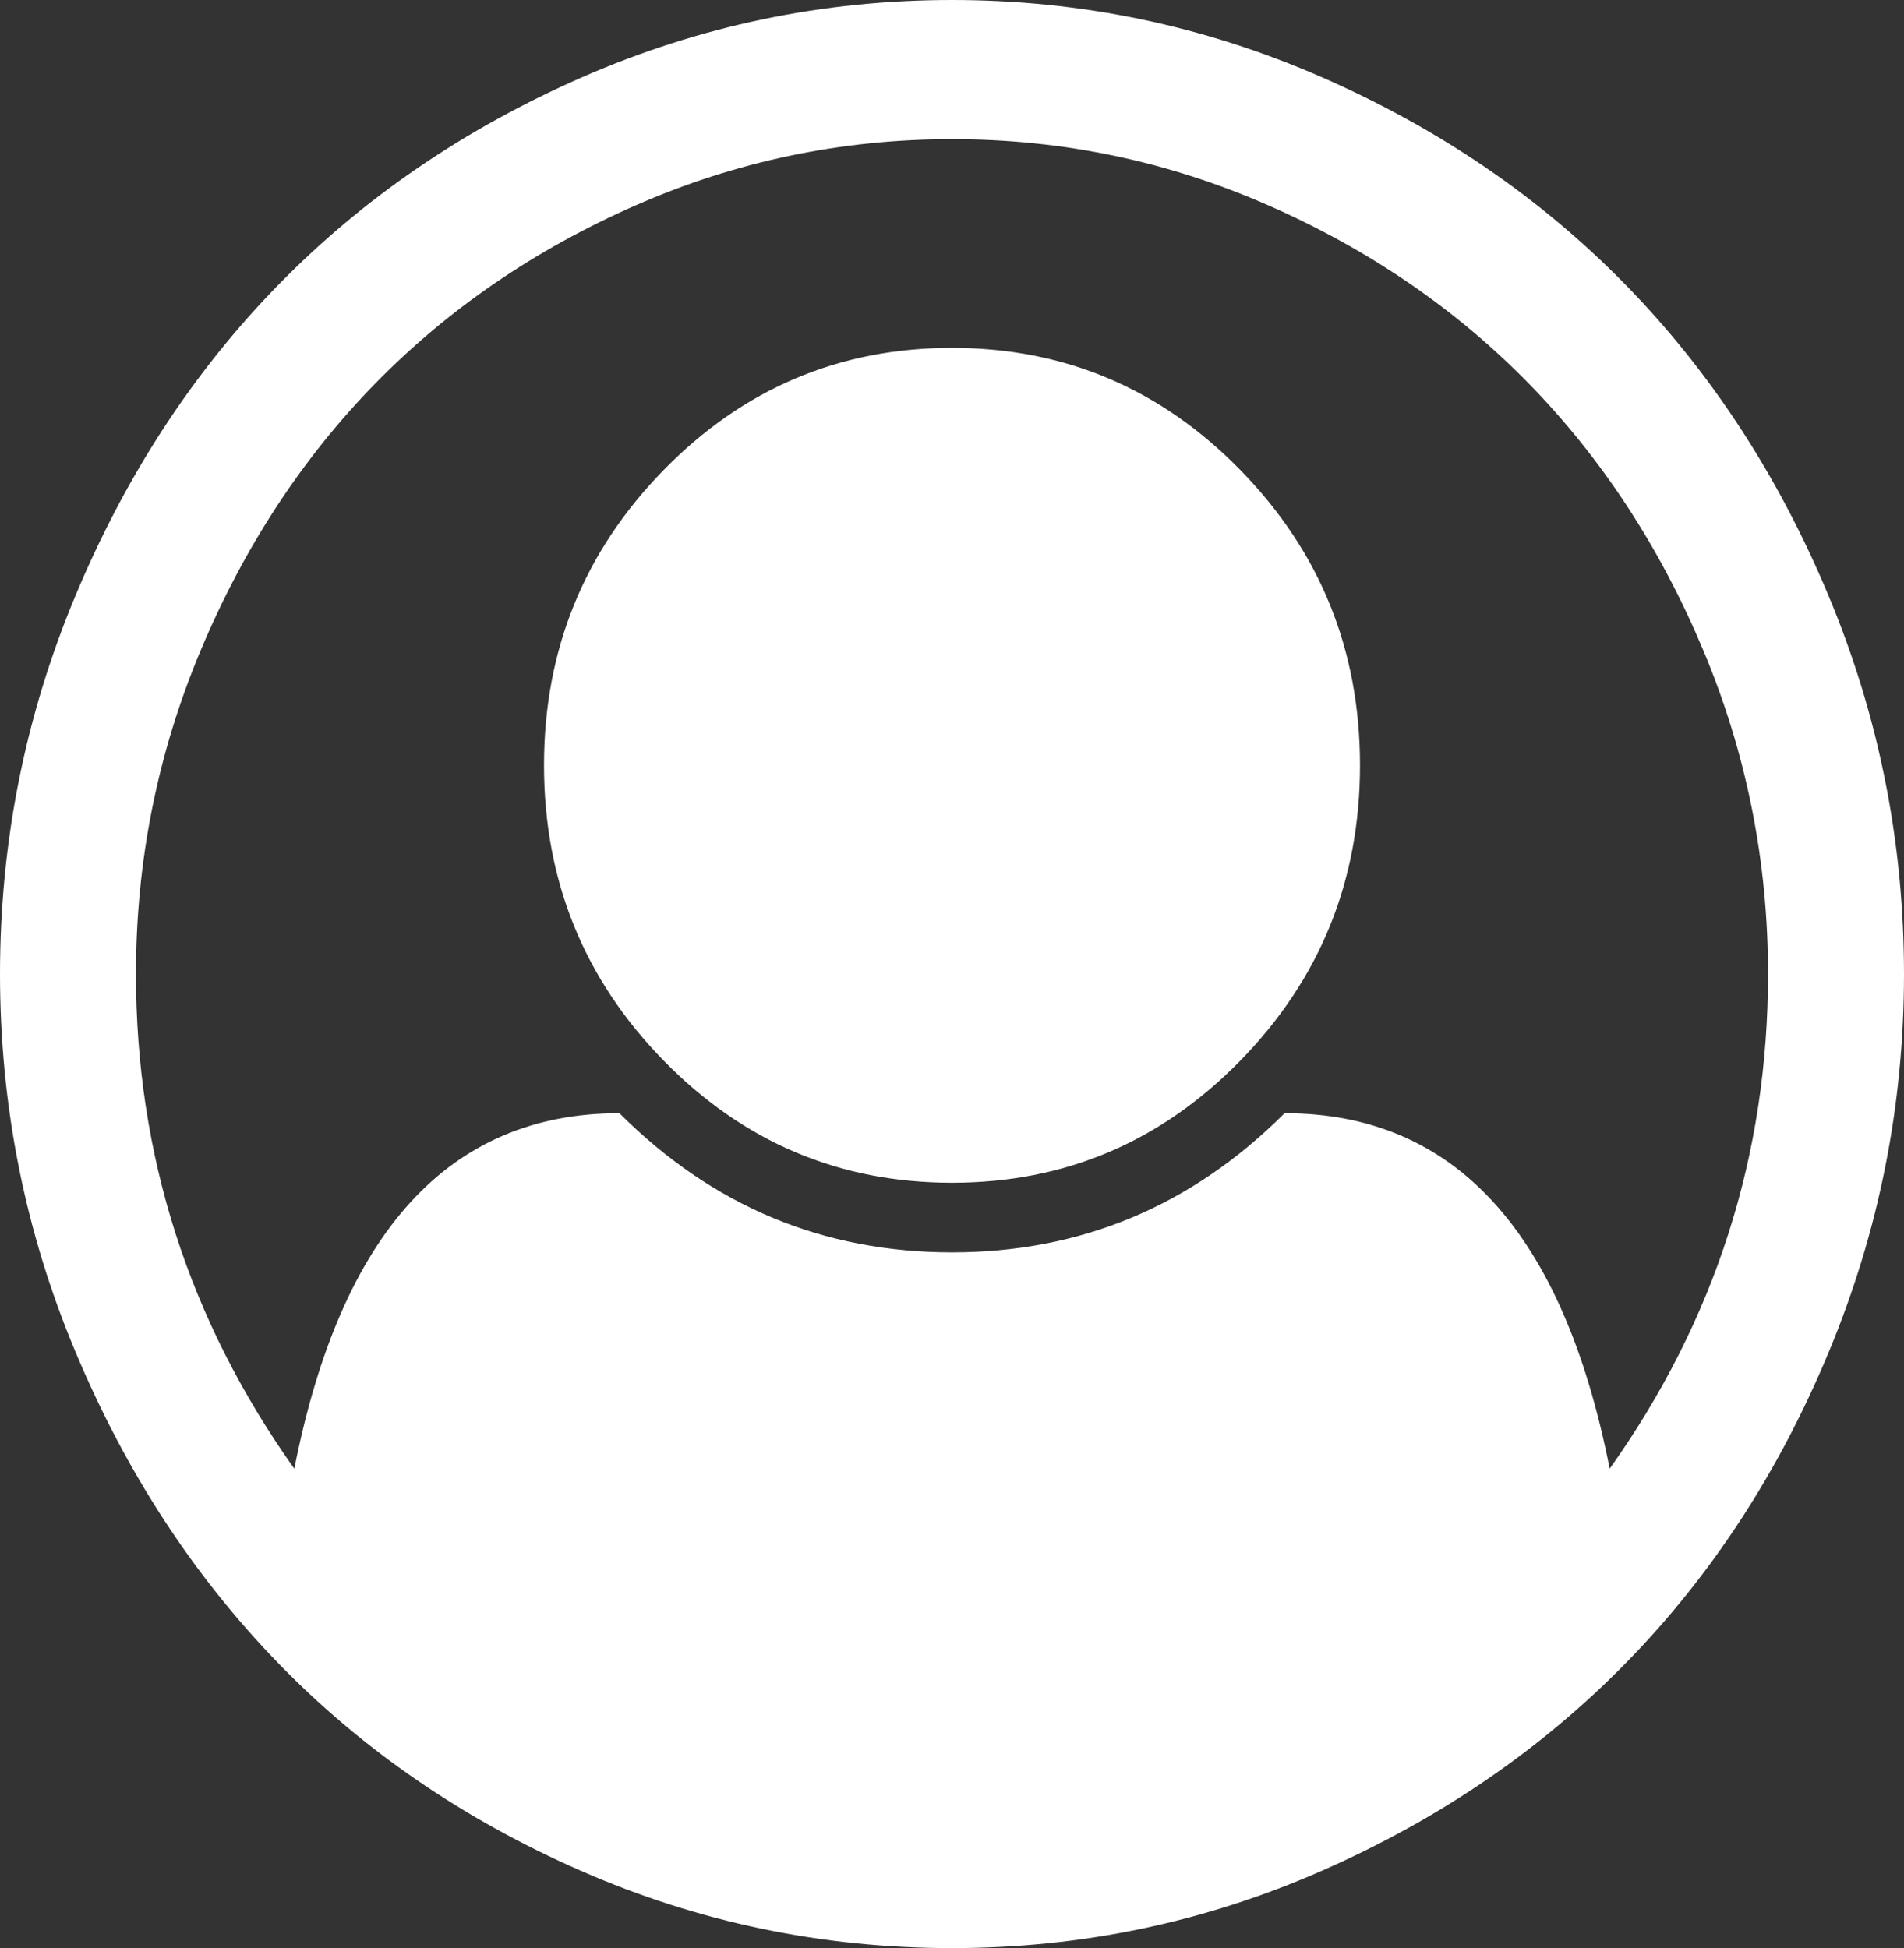 ﻿<?xml version="1.0" encoding="utf-8"?>
<svg version="1.1" xmlns:xlink="http://www.w3.org/1999/xlink" width="43px" height="44px" xmlns="http://www.w3.org/2000/svg">
  <rect width="100%" height="100%" fill="#333333" stroke="none"/>
  <g transform="matrix(1 0 0 1 -1378 -19 )">
    <path d="M 13.15 1.743  C 15.805 0.581  18.589 0  21.5 0  C 24.411 0  27.195 0.581  29.85 1.743  C 32.506 2.906  34.794 4.469  36.713 6.433  C 38.633 8.397  40.161 10.738  41.296 13.455  C 42.432 16.173  43 19.021  43 22  C 43 24.963  42.436 27.803  41.308 30.52  C 40.181 33.237  38.657 35.578  36.737 37.542  C 34.818 39.507  32.53 41.074  29.874 42.244  C 27.219 43.415  24.427 44  21.5 44  C 18.573 44  15.781 43.419  13.126 42.257  C 10.47 41.094  8.186 39.527  6.275 37.555  C 4.363 35.582  2.839 33.241  1.704 30.532  C 0.568 27.823  0 24.979  0 22  C 0 19.021  0.568 16.173  1.704 13.455  C 2.839 10.738  4.367 8.397  6.287 6.433  C 8.206 4.469  10.494 2.906  13.15 1.743  Z M 29.011 25.143  C 32.85 25.143  35.297 27.819  36.353 33.172  C 38.737 29.816  39.929 26.092  39.929 22  C 39.929 19.446  39.441 17.007  38.465 14.683  C 37.489 12.359  36.177 10.353  34.53 8.667  C 32.882 6.981  30.922 5.639  28.651 4.641  C 26.379 3.642  23.996 3.143  21.5 3.143  C 19.004 3.143  16.621 3.642  14.349 4.641  C 12.078 5.639  10.118 6.981  8.47 8.667  C 6.823 10.353  5.511 12.359  4.535 14.683  C 3.559 17.007  3.071 19.446  3.071 22  C 3.071 26.092  4.263 29.816  6.647 33.172  C 7.703 27.819  10.15 25.143  13.989 25.143  C 16.085 27.238  18.589 28.286  21.5 28.286  C 24.411 28.286  26.915 27.238  29.011 25.143  Z M 28.015 23.952  C 29.814 22.11  30.714 19.888  30.714 17.286  C 30.714 14.683  29.814 12.461  28.015 10.619  C 26.215 8.778  24.044 7.857  21.5 7.857  C 18.956 7.857  16.785 8.778  14.985 10.619  C 13.186 12.461  12.286 14.683  12.286 17.286  C 12.286 19.888  13.186 22.11  14.985 23.952  C 16.785 25.794  18.956 26.714  21.5 26.714  C 24.044 26.714  26.215 25.794  28.015 23.952  Z " fill-rule="nonzero" fill="#ffffff" stroke="none" transform="matrix(1 0 0 1 1378 19 )" />
  </g>
</svg>